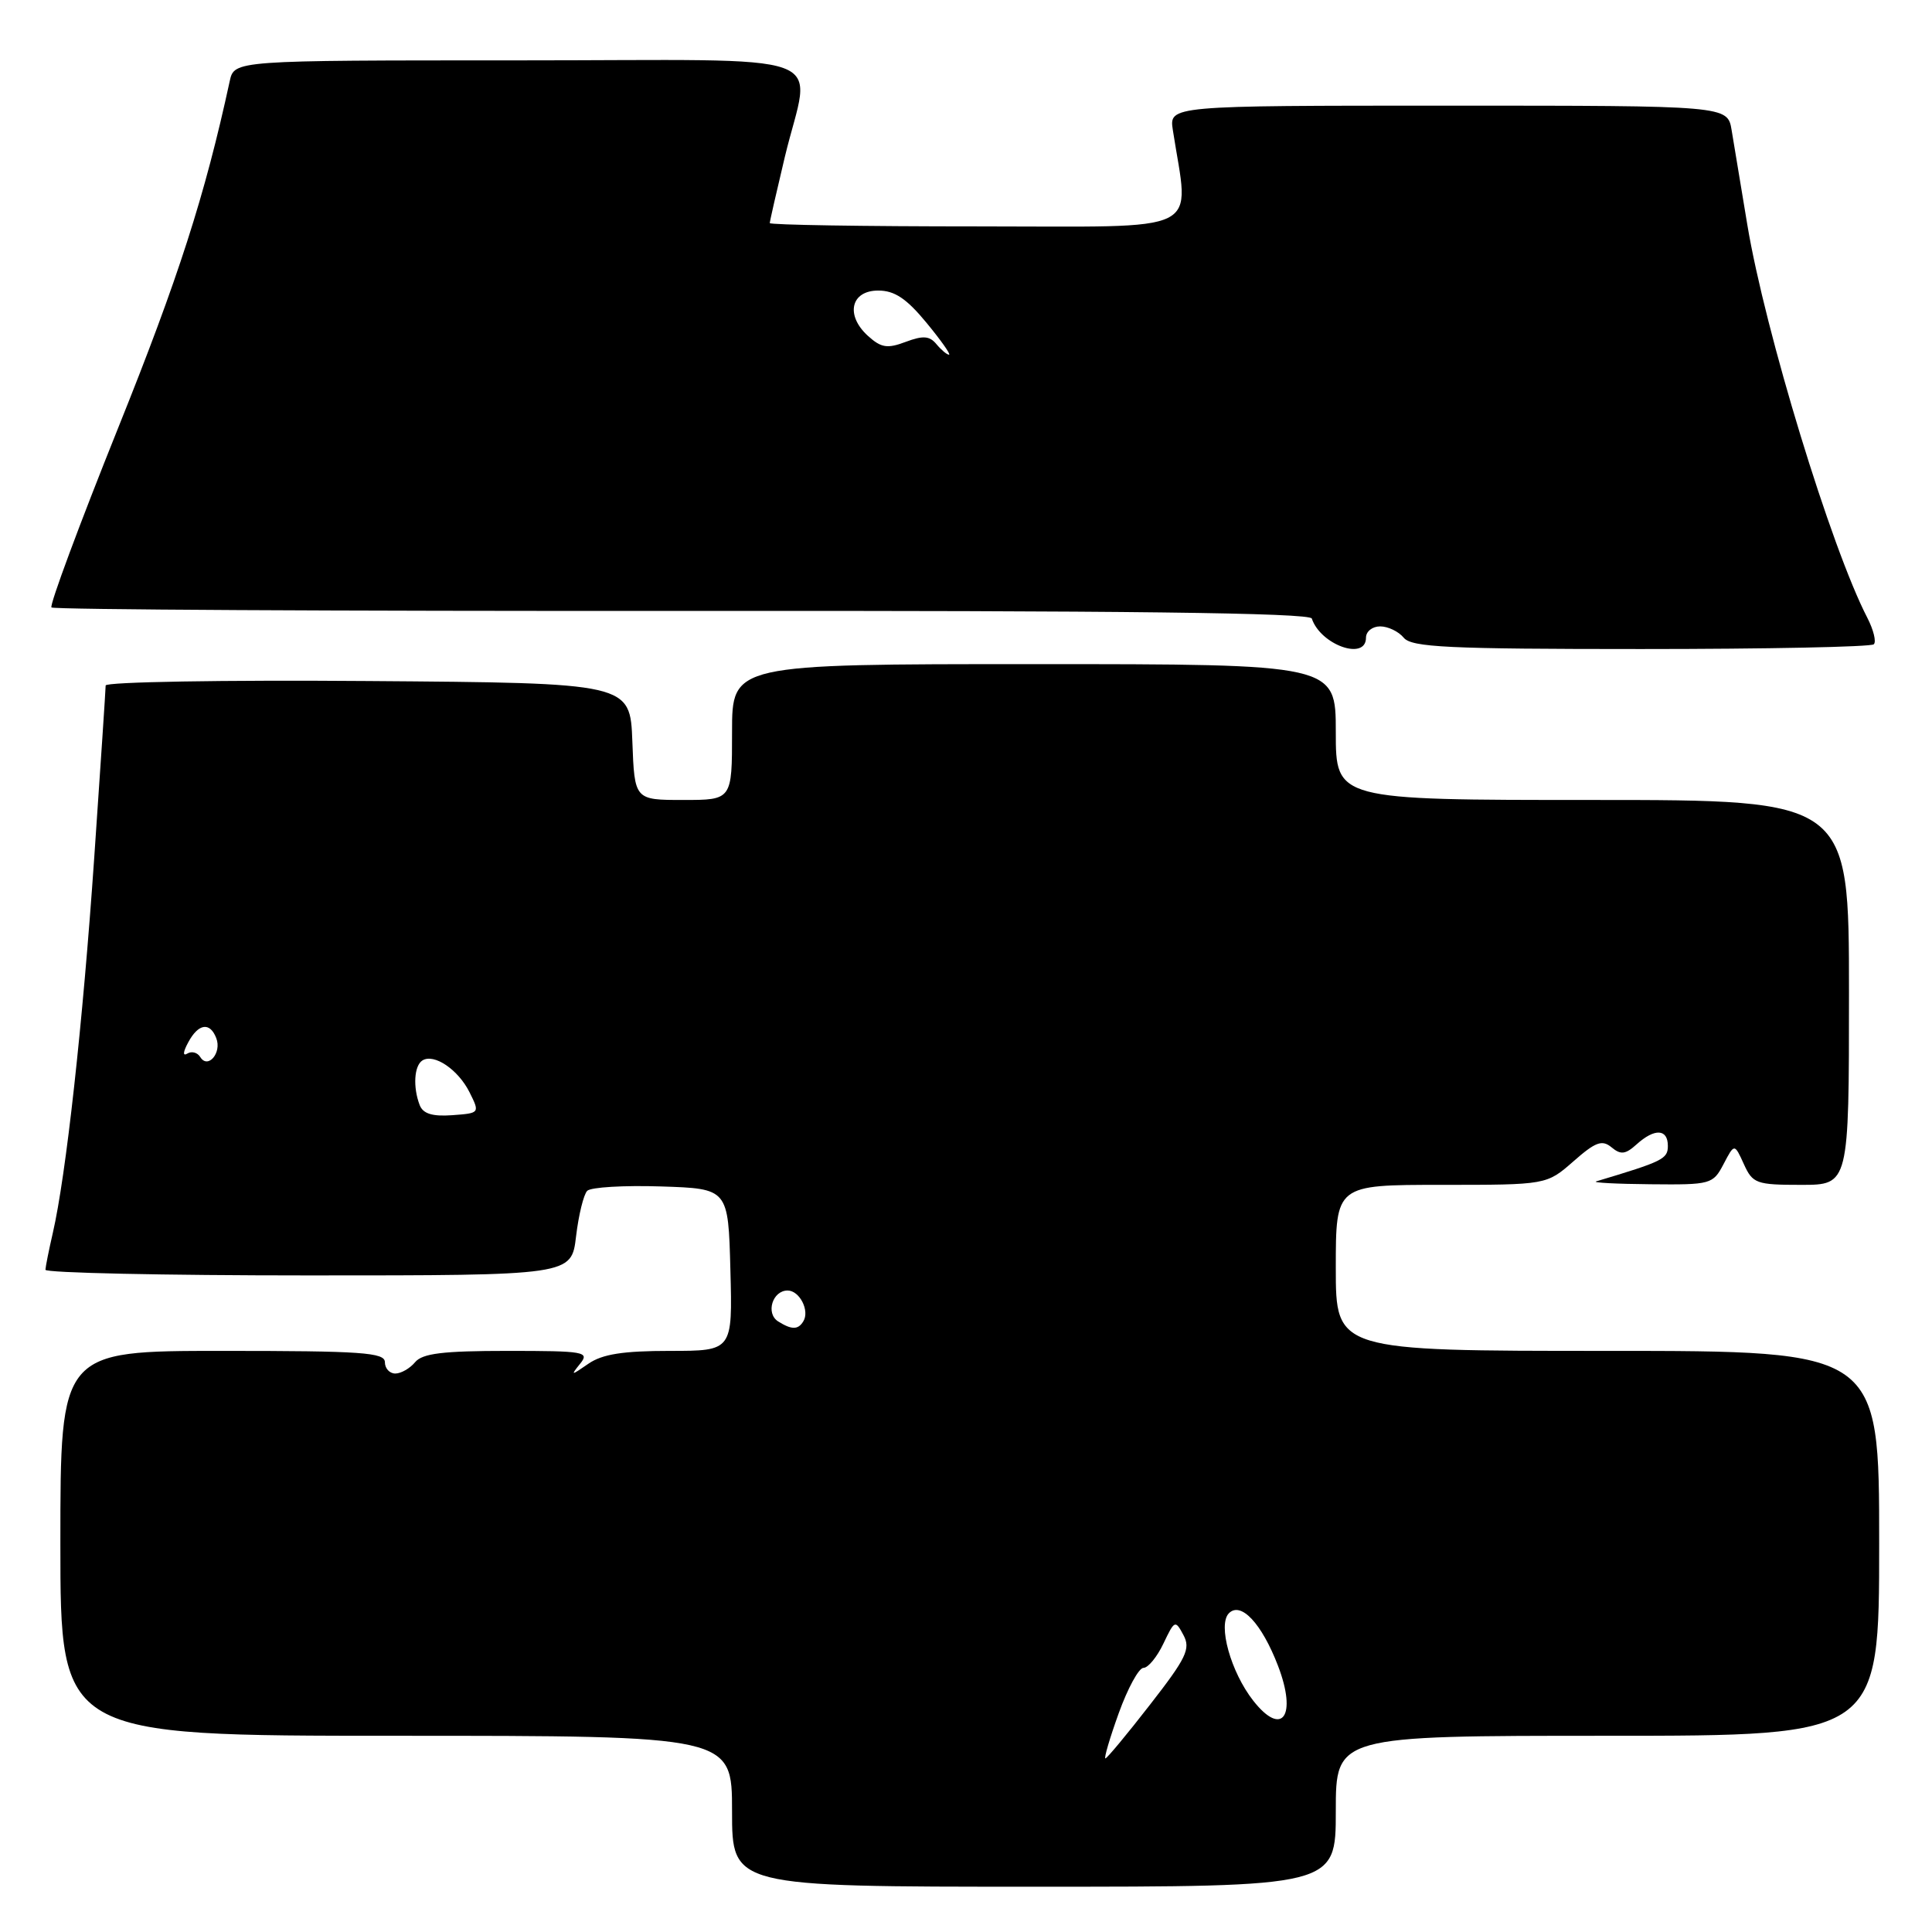 <?xml version="1.0" encoding="UTF-8" standalone="no"?>
<!DOCTYPE svg PUBLIC "-//W3C//DTD SVG 1.1//EN" "http://www.w3.org/Graphics/SVG/1.1/DTD/svg11.dtd" >
<svg xmlns="http://www.w3.org/2000/svg" xmlns:xlink="http://www.w3.org/1999/xlink" version="1.1" viewBox="0 0 256 256">
 <g >
 <path fill="currentColor"
d=" M 177.00 240.00 C 177.00 230.00 177.00 230.00 213.00 230.00 C 249.00 230.00 249.00 230.00 249.00 204.50 C 249.00 179.00 249.00 179.00 213.00 179.00 C 177.00 179.00 177.00 179.00 177.00 168.00 C 177.00 157.00 177.00 157.00 190.97 157.00 C 204.93 157.00 204.93 157.00 208.48 153.89 C 211.41 151.31 212.28 150.99 213.53 152.02 C 214.75 153.04 215.38 152.97 216.85 151.64 C 219.24 149.48 221.00 149.56 221.00 151.84 C 221.00 153.57 220.35 153.89 211.50 156.54 C 210.95 156.71 214.20 156.88 218.72 156.92 C 226.70 157.00 226.98 156.92 228.38 154.25 C 229.82 151.50 229.82 151.50 231.07 154.25 C 232.24 156.83 232.72 157.00 238.66 157.00 C 245.00 157.00 245.00 157.00 245.00 131.50 C 245.00 106.00 245.00 106.00 211.00 106.00 C 177.00 106.00 177.00 106.00 177.00 97.00 C 177.00 88.00 177.00 88.00 137.00 88.00 C 97.00 88.00 97.00 88.00 97.00 97.00 C 97.00 106.00 97.00 106.00 90.54 106.00 C 84.08 106.00 84.08 106.00 83.79 98.25 C 83.50 90.50 83.50 90.50 48.75 90.24 C 29.64 90.09 14.00 90.36 14.00 90.83 C 14.00 91.30 13.32 101.54 12.49 113.59 C 10.97 135.66 8.74 155.86 6.99 163.41 C 6.47 165.66 6.04 167.84 6.02 168.25 C 6.01 168.66 21.69 169.00 40.86 169.00 C 75.72 169.00 75.72 169.00 76.33 163.83 C 76.67 160.98 77.34 158.26 77.81 157.79 C 78.29 157.31 82.69 157.05 87.59 157.21 C 96.50 157.50 96.50 157.50 96.78 168.25 C 97.07 179.00 97.07 179.00 88.76 179.00 C 82.56 179.00 79.81 179.43 77.97 180.70 C 75.64 182.31 75.58 182.31 76.87 180.70 C 78.15 179.12 77.47 179.00 67.24 179.00 C 58.69 179.00 55.97 179.33 55.00 180.50 C 54.32 181.32 53.14 182.00 52.38 182.00 C 51.62 182.00 51.00 181.32 51.00 180.50 C 51.00 179.21 47.94 179.00 29.50 179.00 C 8.00 179.00 8.00 179.00 8.00 204.50 C 8.00 230.00 8.00 230.00 52.50 230.00 C 97.00 230.00 97.00 230.00 97.00 240.00 C 97.00 250.00 97.00 250.00 137.00 250.00 C 177.00 250.00 177.00 250.00 177.00 240.00 Z  M 181.00 84.50 C 181.00 83.67 181.84 83.00 182.88 83.00 C 183.91 83.00 185.32 83.67 186.00 84.50 C 187.06 85.77 191.82 86.00 217.46 86.00 C 234.07 86.00 247.95 85.72 248.29 85.37 C 248.64 85.03 248.25 83.46 247.44 81.88 C 242.63 72.59 233.88 43.91 231.53 29.79 C 230.68 24.68 229.75 19.04 229.45 17.25 C 228.91 14.00 228.91 14.00 191.91 14.00 C 154.91 14.00 154.91 14.00 155.41 17.25 C 157.57 31.25 160.10 30.00 129.56 30.00 C 114.40 30.00 102.00 29.80 102.00 29.56 C 102.00 29.32 102.90 25.39 103.99 20.81 C 107.44 6.42 111.81 8.00 68.52 8.00 C 31.04 8.00 31.04 8.00 30.44 10.75 C 27.15 25.93 23.63 36.87 15.66 56.69 C 10.52 69.49 6.54 80.20 6.82 80.49 C 7.11 80.78 44.72 80.98 90.40 80.95 C 148.88 80.90 173.57 81.20 173.82 81.96 C 174.99 85.46 181.00 87.59 181.00 84.50 Z  M 148.24 227.00 C 149.43 223.70 150.90 221.00 151.52 221.00 C 152.13 221.00 153.32 219.55 154.16 217.78 C 155.64 214.67 155.73 214.63 156.81 216.65 C 157.79 218.47 157.21 219.68 152.39 225.87 C 149.35 229.79 146.68 233.00 146.47 233.00 C 146.26 233.00 147.05 230.30 148.24 227.00 Z  M 166.07 225.36 C 163.09 221.57 161.33 215.27 162.84 213.76 C 164.43 212.17 167.19 215.12 169.34 220.72 C 171.90 227.39 169.90 230.23 166.07 225.36 Z  M 103.10 175.09 C 101.43 174.02 102.36 171.00 104.36 171.00 C 105.95 171.00 107.32 173.68 106.44 175.09 C 105.75 176.22 104.90 176.22 103.10 175.09 Z  M 55.61 146.43 C 54.70 144.05 54.87 141.20 55.98 140.51 C 57.52 139.56 60.72 141.73 62.22 144.74 C 63.59 147.49 63.58 147.50 59.91 147.77 C 57.28 147.96 56.05 147.57 55.61 146.43 Z  M 26.54 140.07 C 26.17 139.46 25.40 139.25 24.83 139.60 C 24.20 139.99 24.24 139.41 24.94 138.12 C 26.28 135.61 27.83 135.38 28.66 137.57 C 29.41 139.50 27.55 141.70 26.54 140.07 Z  M 124.08 45.60 C 123.17 44.50 122.31 44.44 120.01 45.30 C 117.57 46.22 116.76 46.09 115.01 44.51 C 111.99 41.77 112.73 38.50 116.37 38.50 C 118.53 38.50 120.11 39.55 122.75 42.75 C 124.68 45.09 126.03 47.00 125.75 47.00 C 125.47 47.00 124.72 46.37 124.08 45.60 Z "/>
</g>
</svg>